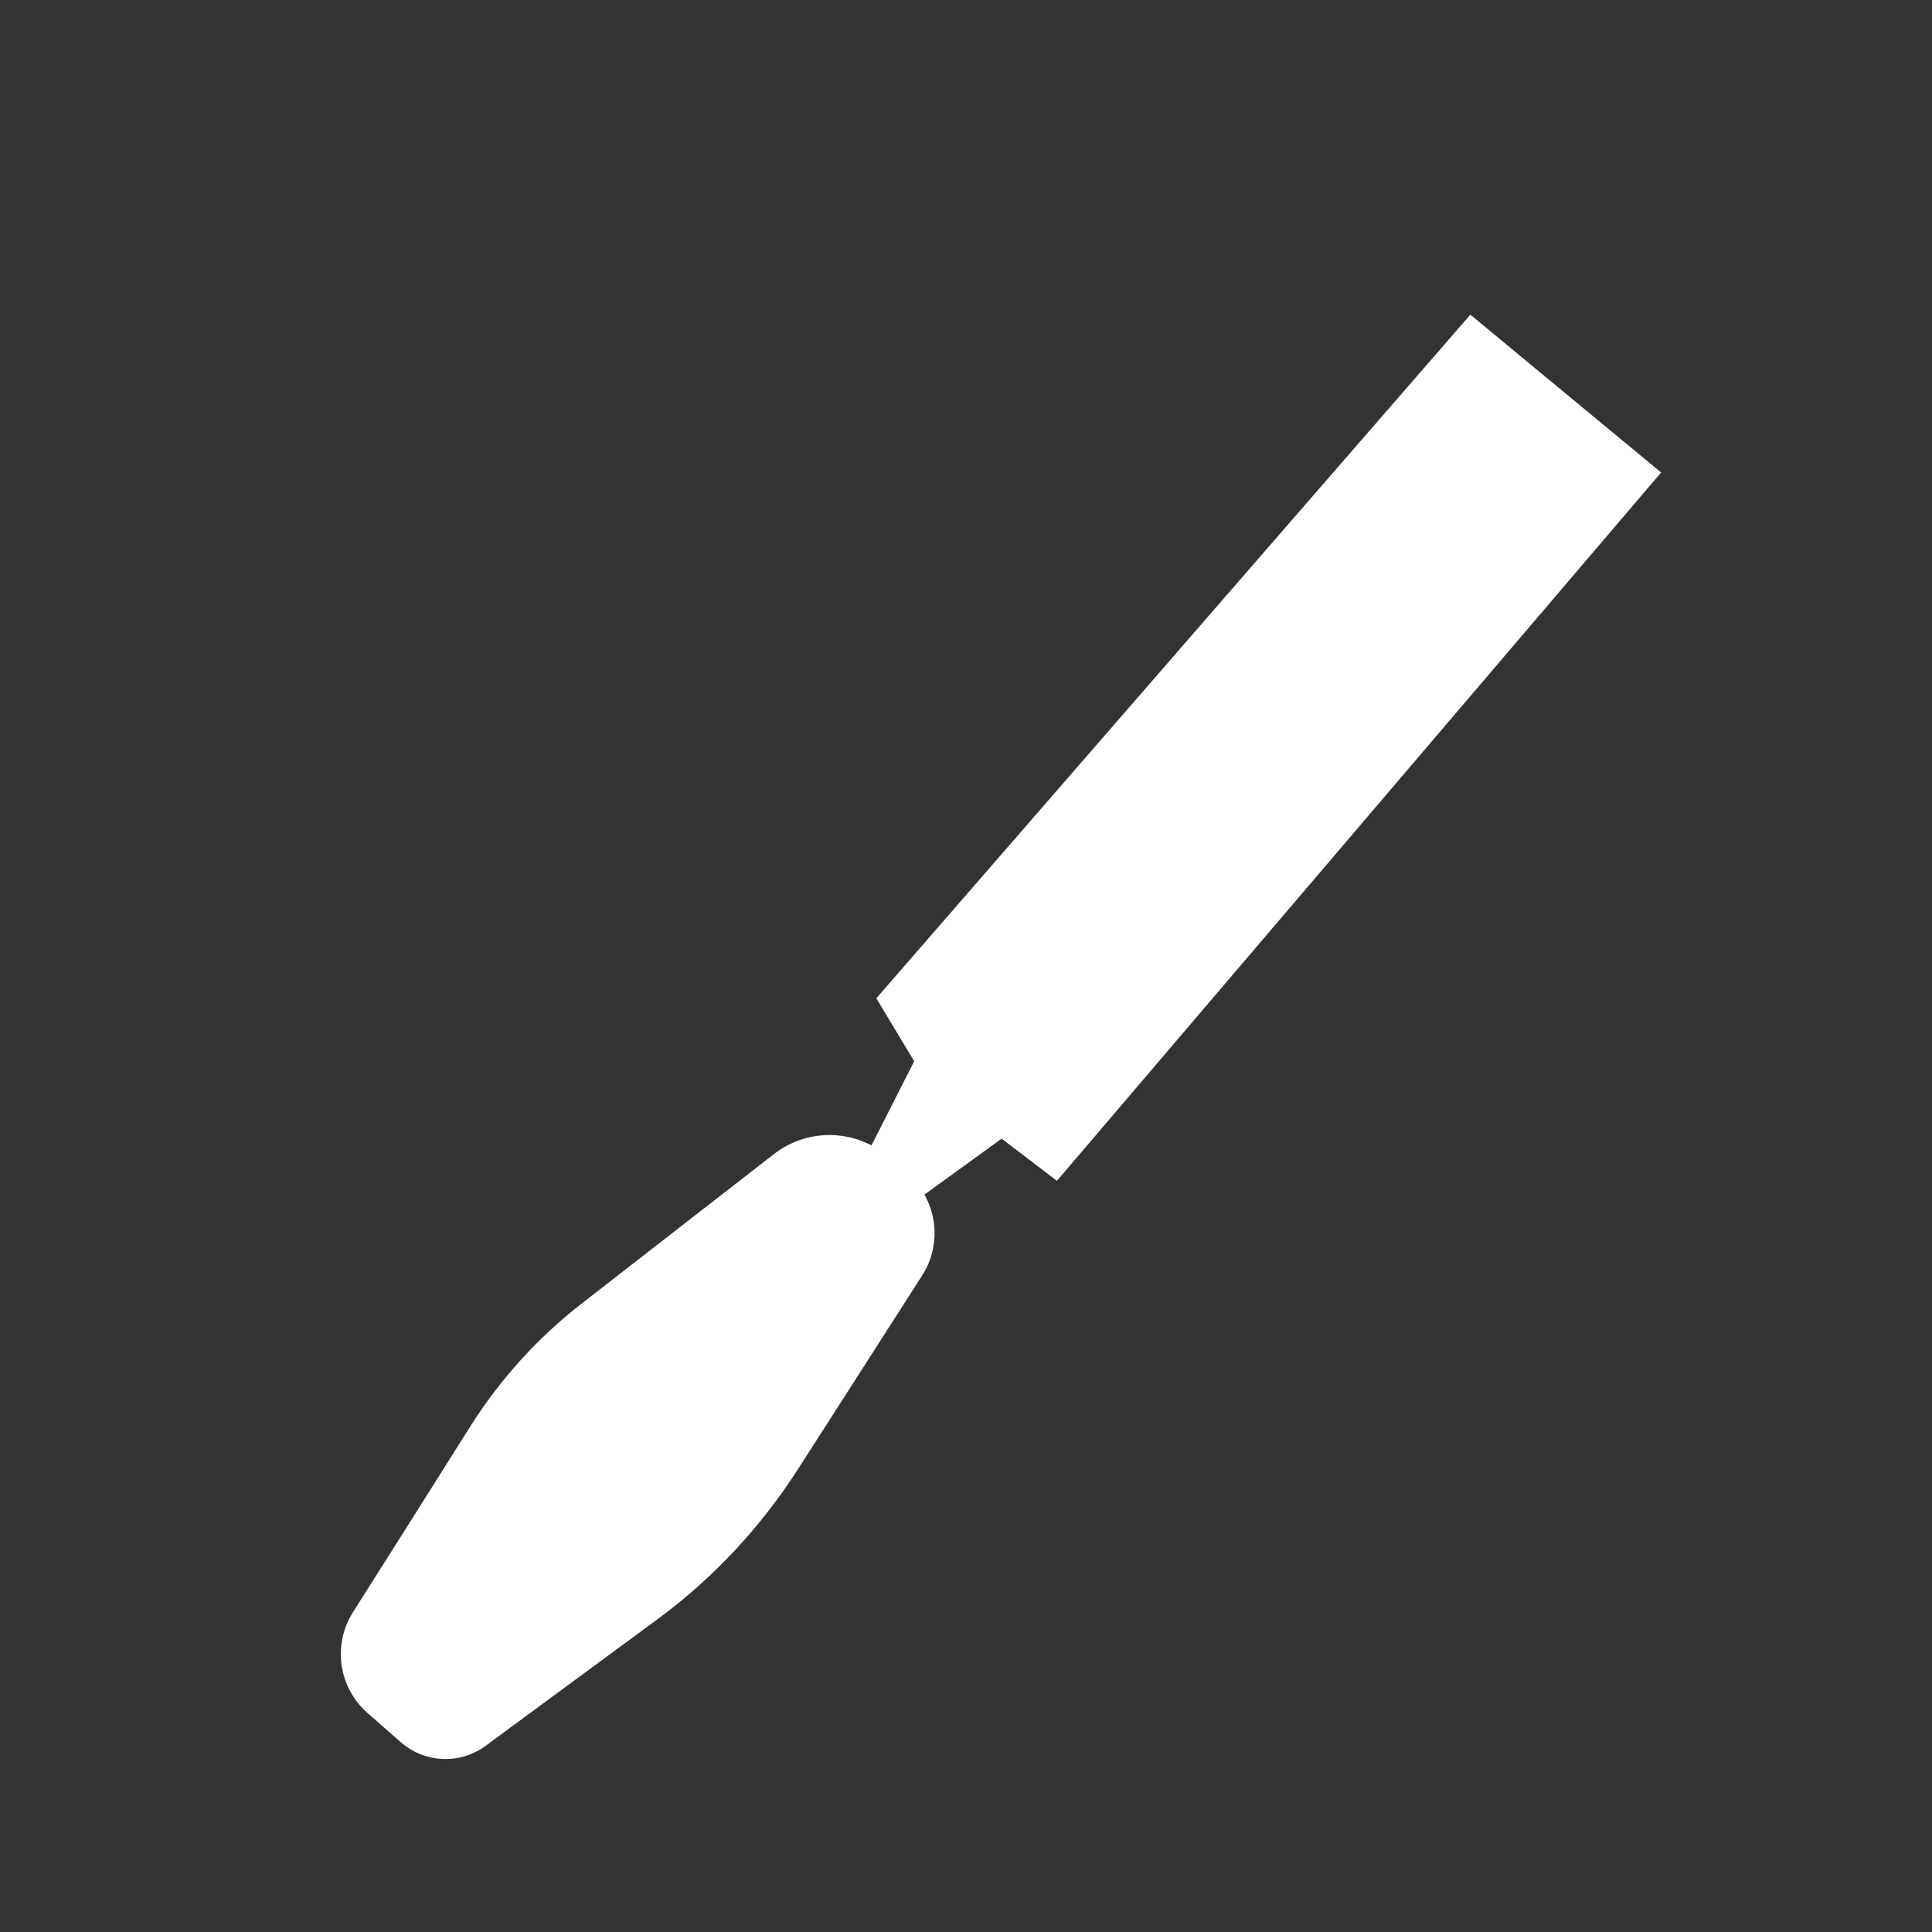 <?xml version="1.0" encoding="UTF-8" standalone="no"?>
<!DOCTYPE svg PUBLIC "-//W3C//DTD SVG 1.1//EN" "http://www.w3.org/Graphics/SVG/1.1/DTD/svg11.dtd">
<svg version="1.1" xmlns="http://www.w3.org/2000/svg" xmlns:xlink="http://www.w3.org/1999/xlink" preserveAspectRatio="xMidYMid meet" viewBox="0 0 100 100" width="100" height="100"><rect x="0" y="0" width="100" height="100" fill="#333333" stroke="none"/><defs><path d="M46.59 51.78L48.46 54.89L45.44 60.84L46.59 61.51L51.86 57.69L54.56 59.75L84.56 24.58L76.22 17.68L46.59 51.78Z" id="akYX99nv4"></path><path d="M19.11 83.99C18.31 85.26 18.55 86.92 19.68 87.91C20.33 88.48 20.67 88.78 21.41 89.43C22.29 90.2 23.59 90.26 24.54 89.56C27.16 87.63 31.31 84.57 33.41 83.03C36.21 80.97 38.6 78.41 40.47 75.49C42.04 73.05 45.05 68.35 46.9 65.46C47.7 64.2 47.47 62.55 46.36 61.56C45.7 60.97 45.95 61.19 45.37 60.67C44.04 59.5 42.07 59.44 40.68 60.52C38.03 62.58 33.21 66.32 30.75 68.24C28.55 69.94 26.68 72.01 25.19 74.36C23.7 76.73 20.78 81.36 19.11 83.99Z" id="gP9YA5Ge"></path></defs><g><g><g><g><use xlink:href="#akYX99nv4" opacity="1" fill="#ffffff" fill-opacity="1"></use><g><use xlink:href="#akYX99nv4" opacity="1" fill-opacity="0" stroke="#ffffff" stroke-width="2" stroke-opacity="1"></use></g></g><g><use xlink:href="#gP9YA5Ge" opacity="1" fill="#ffffff" fill-opacity="1"></use><g><use xlink:href="#gP9YA5Ge" opacity="1" fill-opacity="0" stroke="#ffffff" stroke-width="2" stroke-opacity="1"></use></g></g></g></g></g></svg>